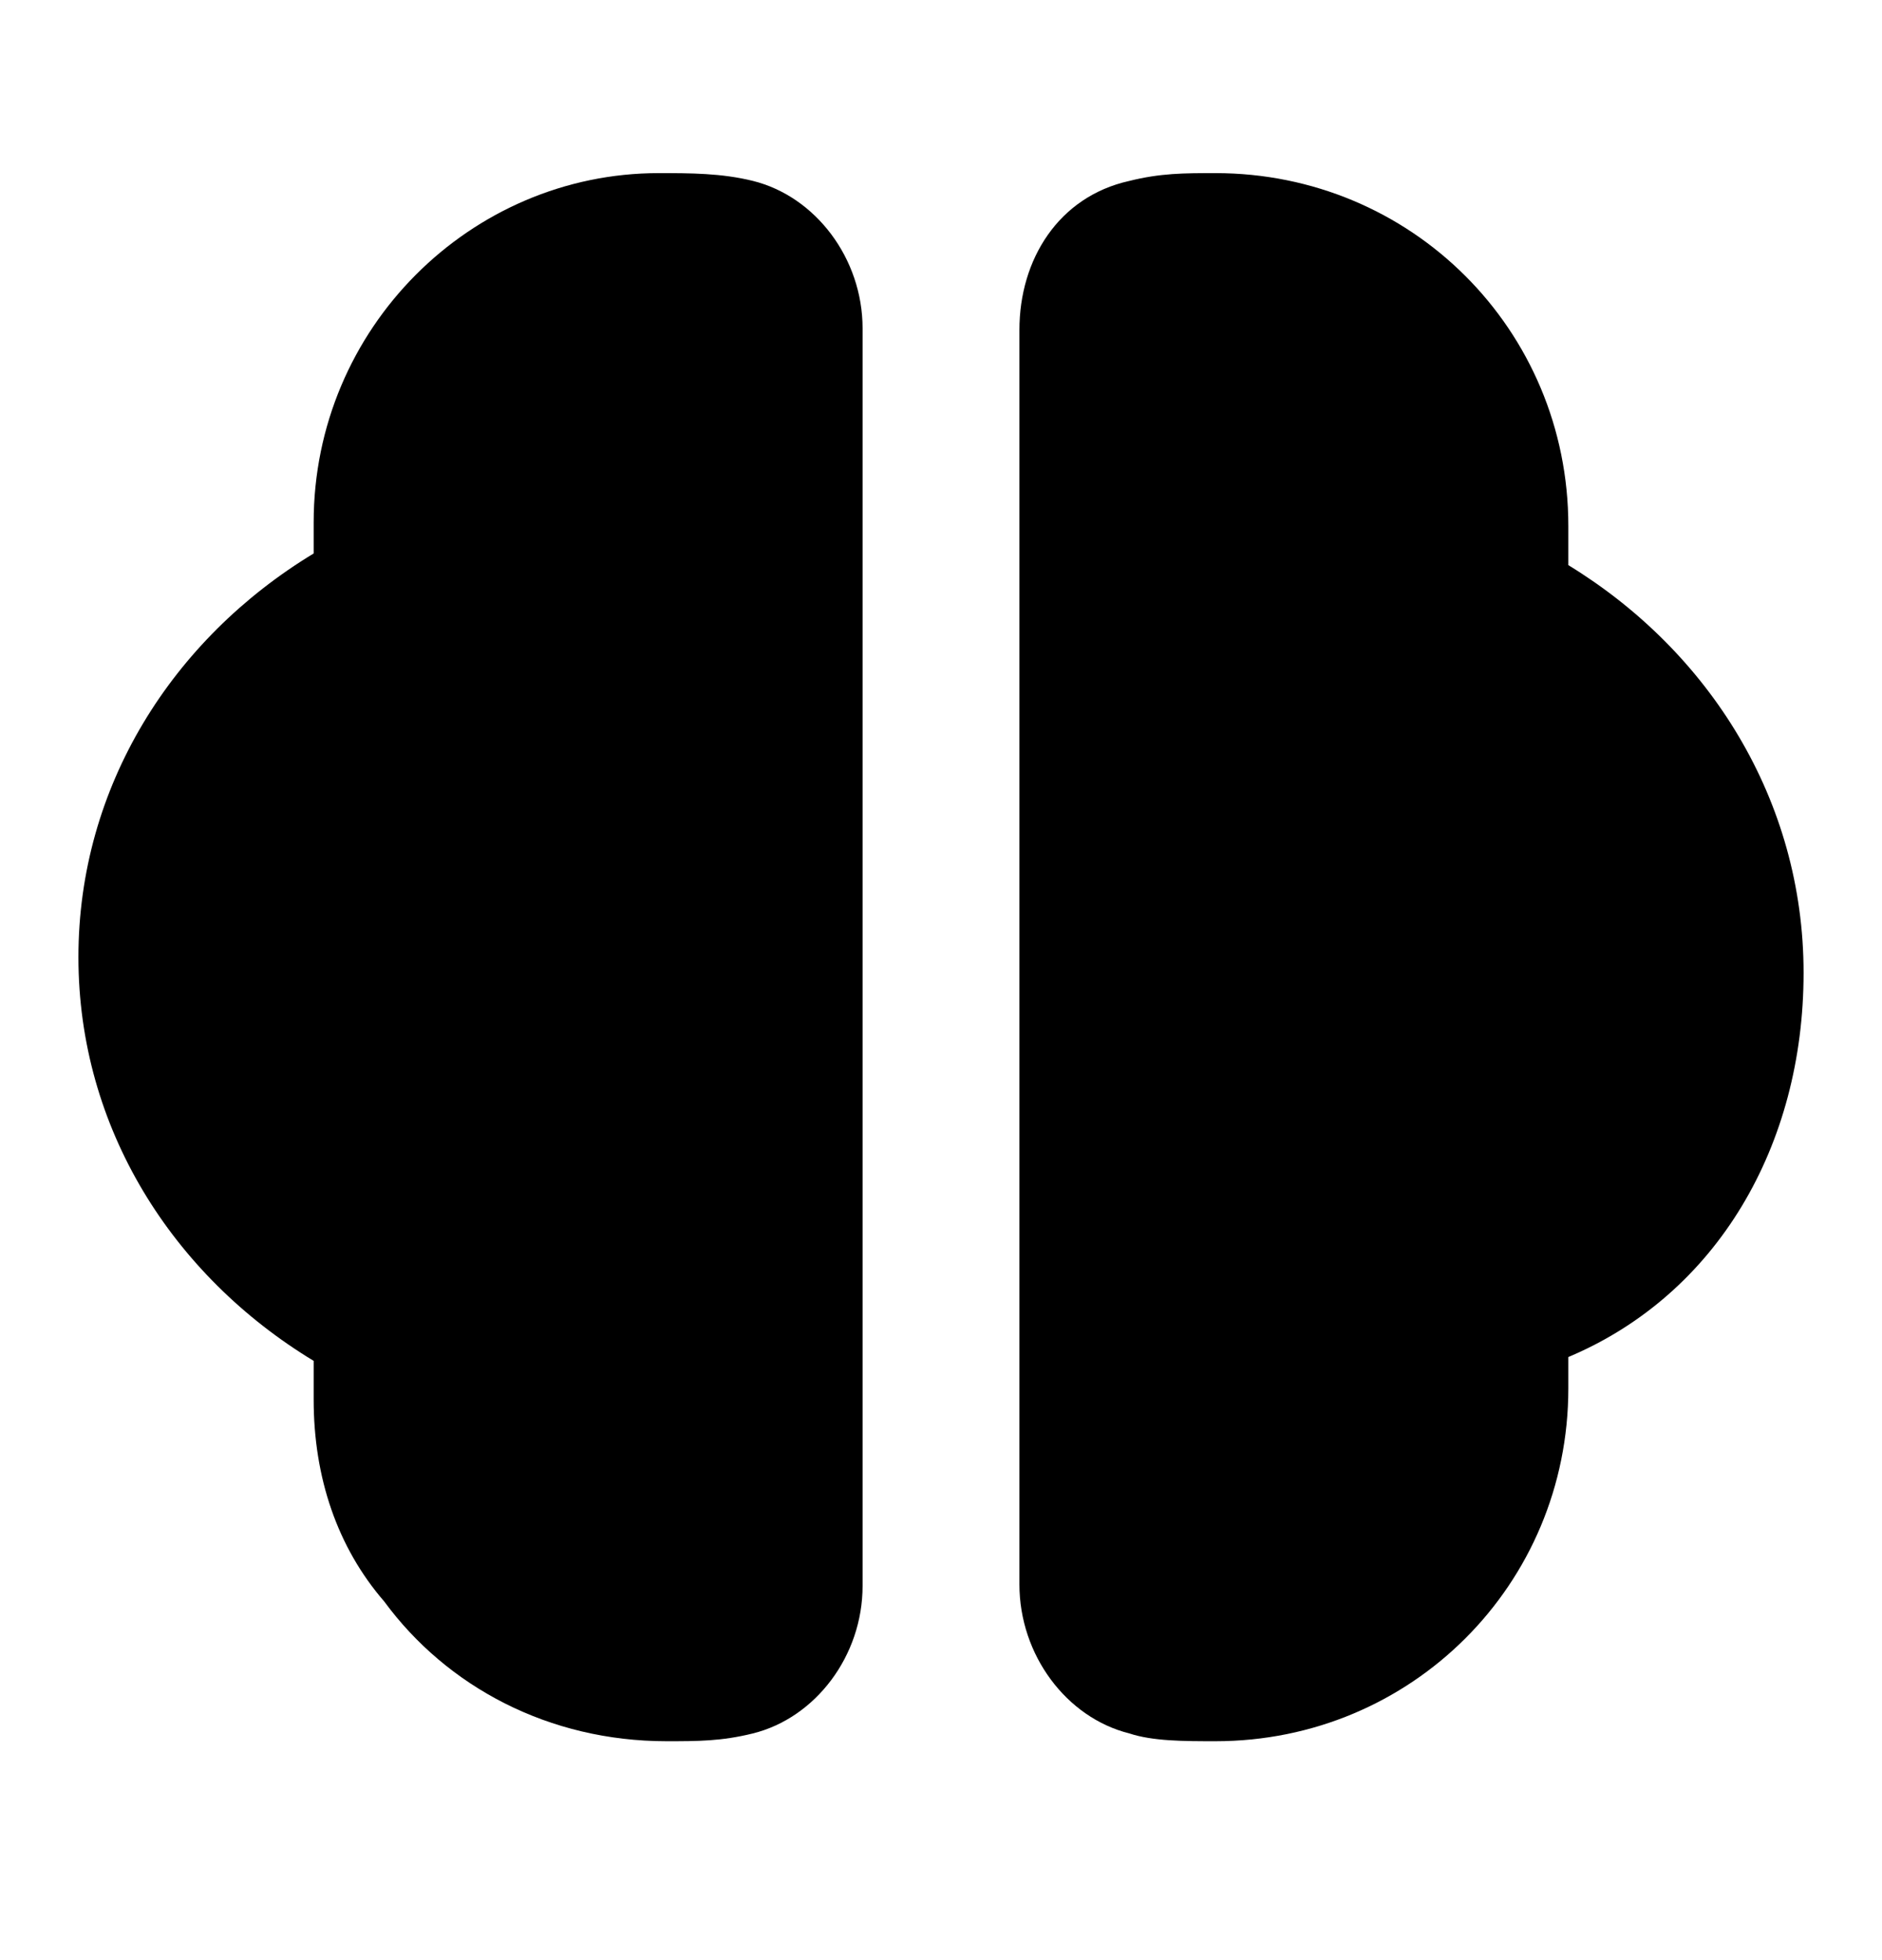 <svg width="24" height="25" viewBox="0 0 24 25" fill="none" xmlns="http://www.w3.org/2000/svg">
<path d="M4 6.663C4 6.762 4 6.96 4 7.059C2.2 8.149 1 10.03 1 12.208C1 14.386 2.2 16.267 4 17.357C4 17.555 4 17.654 4 17.852C4 18.842 4.3 19.733 4.9 20.426C5.7 21.515 7 22.208 8.5 22.208C8.9 22.208 9.2 22.208 9.6 22.109C10.4 21.911 11 21.119 11 20.228V17.852V6.663V4.188C11 3.297 10.4 2.505 9.6 2.307C9.2 2.208 8.8 2.208 8.4 2.208C6 2.208 4 4.188 4 6.663Z" fill="black"/>
<path d="M23 12.408C23 10.208 21.8 8.308 20 7.208C20 7.108 20 6.908 20 6.708C20 4.208 18 2.208 15.5 2.208C15.1 2.208 14.8 2.208 14.4 2.308C13.5 2.508 13 3.308 13 4.208V6.608V17.808V20.208C13 21.108 13.6 21.908 14.4 22.108C14.7 22.208 15.1 22.208 15.5 22.208C18 22.208 20 20.208 20 17.708C20 17.608 20 17.408 20 17.308C21.9 16.508 23 14.608 23 12.408Z" fill="black"/>
</svg>
